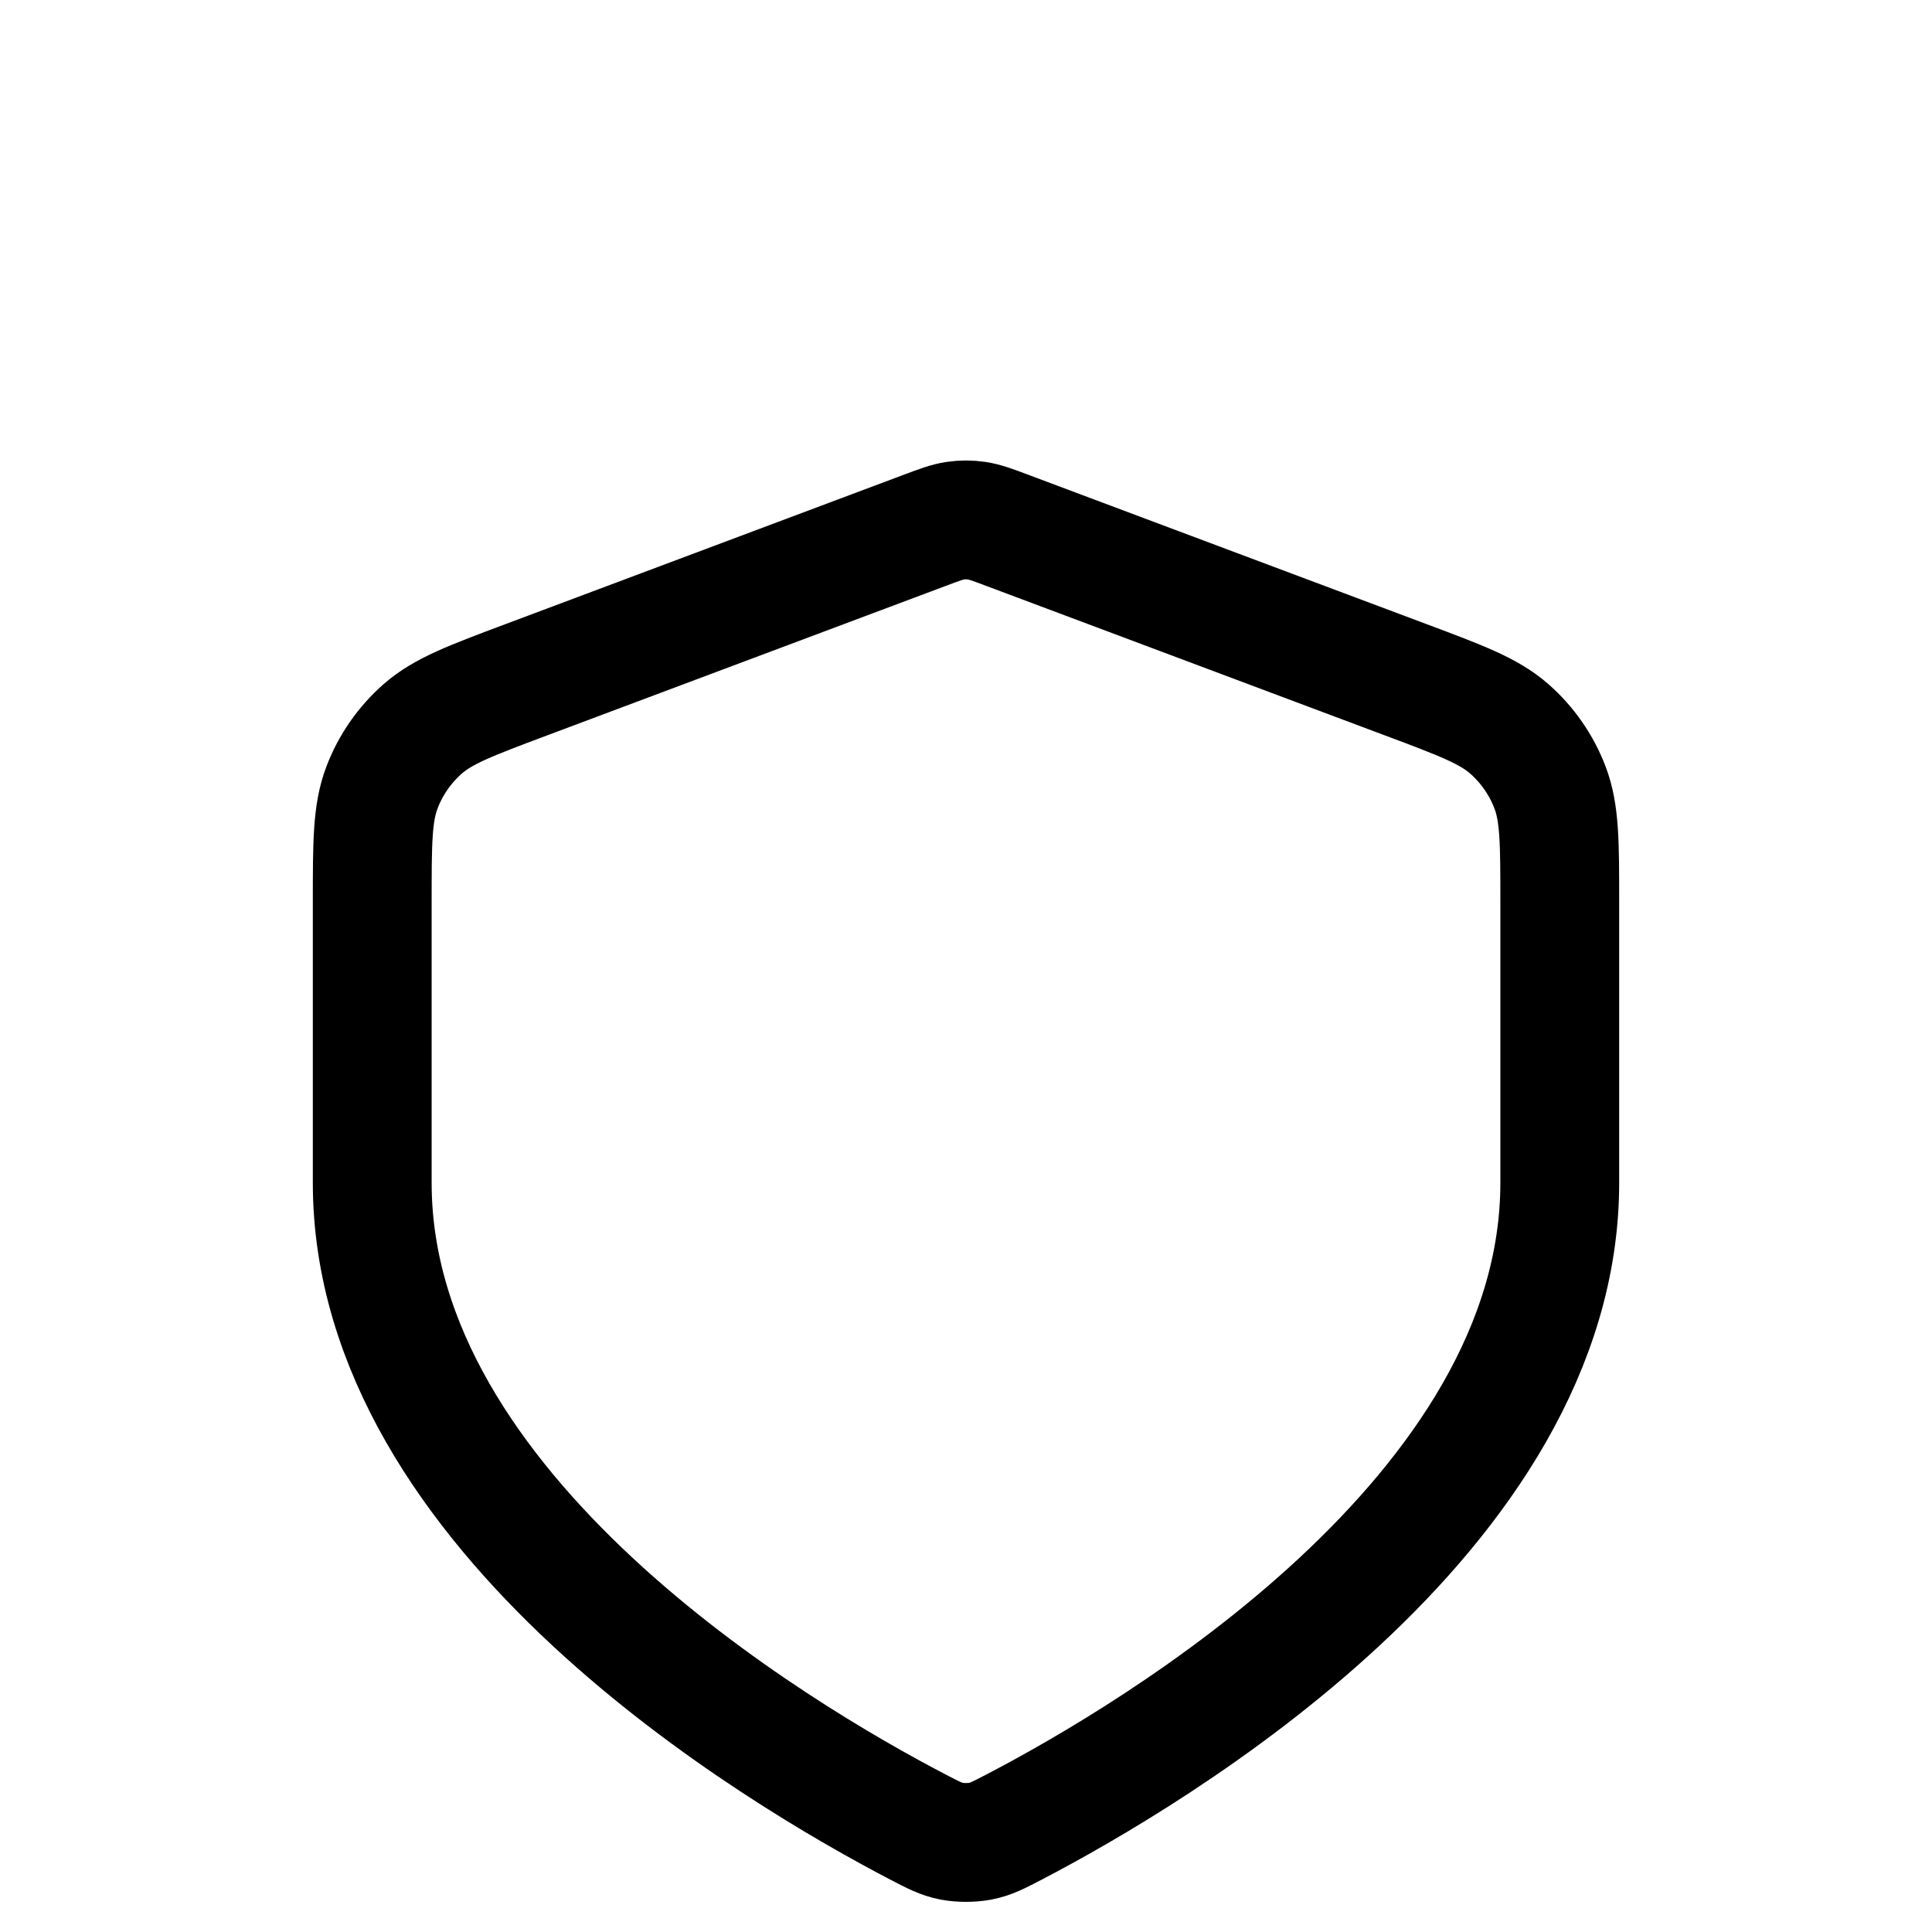 <?xml version="1.0" encoding="UTF-8" standalone="no"?>
<!DOCTYPE svg PUBLIC "-//W3C//DTD SVG 1.1//EN" "http://www.w3.org/Graphics/SVG/1.1/DTD/svg11.dtd">
<svg width="100%" height="100%" viewBox="0 0 60 60" version="1.1" xmlns="http://www.w3.org/2000/svg" xmlns:xlink="http://www.w3.org/1999/xlink" xml:space="preserve" xmlns:serif="http://www.serif.com/" style="fill-rule:evenodd;clip-rule:evenodd;stroke-linecap:round;stroke-linejoin:round;">
    <path d="M28.522,56.748C28.995,56.994 29.232,57.118 29.559,57.181C29.816,57.231 30.184,57.231 30.441,57.181C30.769,57.118 31.005,56.994 31.479,56.748C35.855,54.468 48.44,47.016 48.44,36.733L48.44,28.015C48.44,26.173 48.44,25.251 48.138,24.459C47.872,23.759 47.439,23.135 46.878,22.64C46.242,22.08 45.38,21.756 43.654,21.11L31.294,16.475C30.816,16.295 30.576,16.206 30.33,16.17C30.112,16.138 29.889,16.138 29.67,16.17C29.424,16.206 29.184,16.295 28.706,16.475L16.346,21.11C14.621,21.756 13.758,22.08 13.122,22.64C12.561,23.135 12.128,23.759 11.862,24.459C11.56,25.251 11.56,26.173 11.56,28.015L11.56,36.733C11.56,47.016 24.145,54.468 28.522,56.748Z" style="fill:none;fill-rule:nonzero;stroke:#000;stroke-width:3.69px;"/>
</svg>
